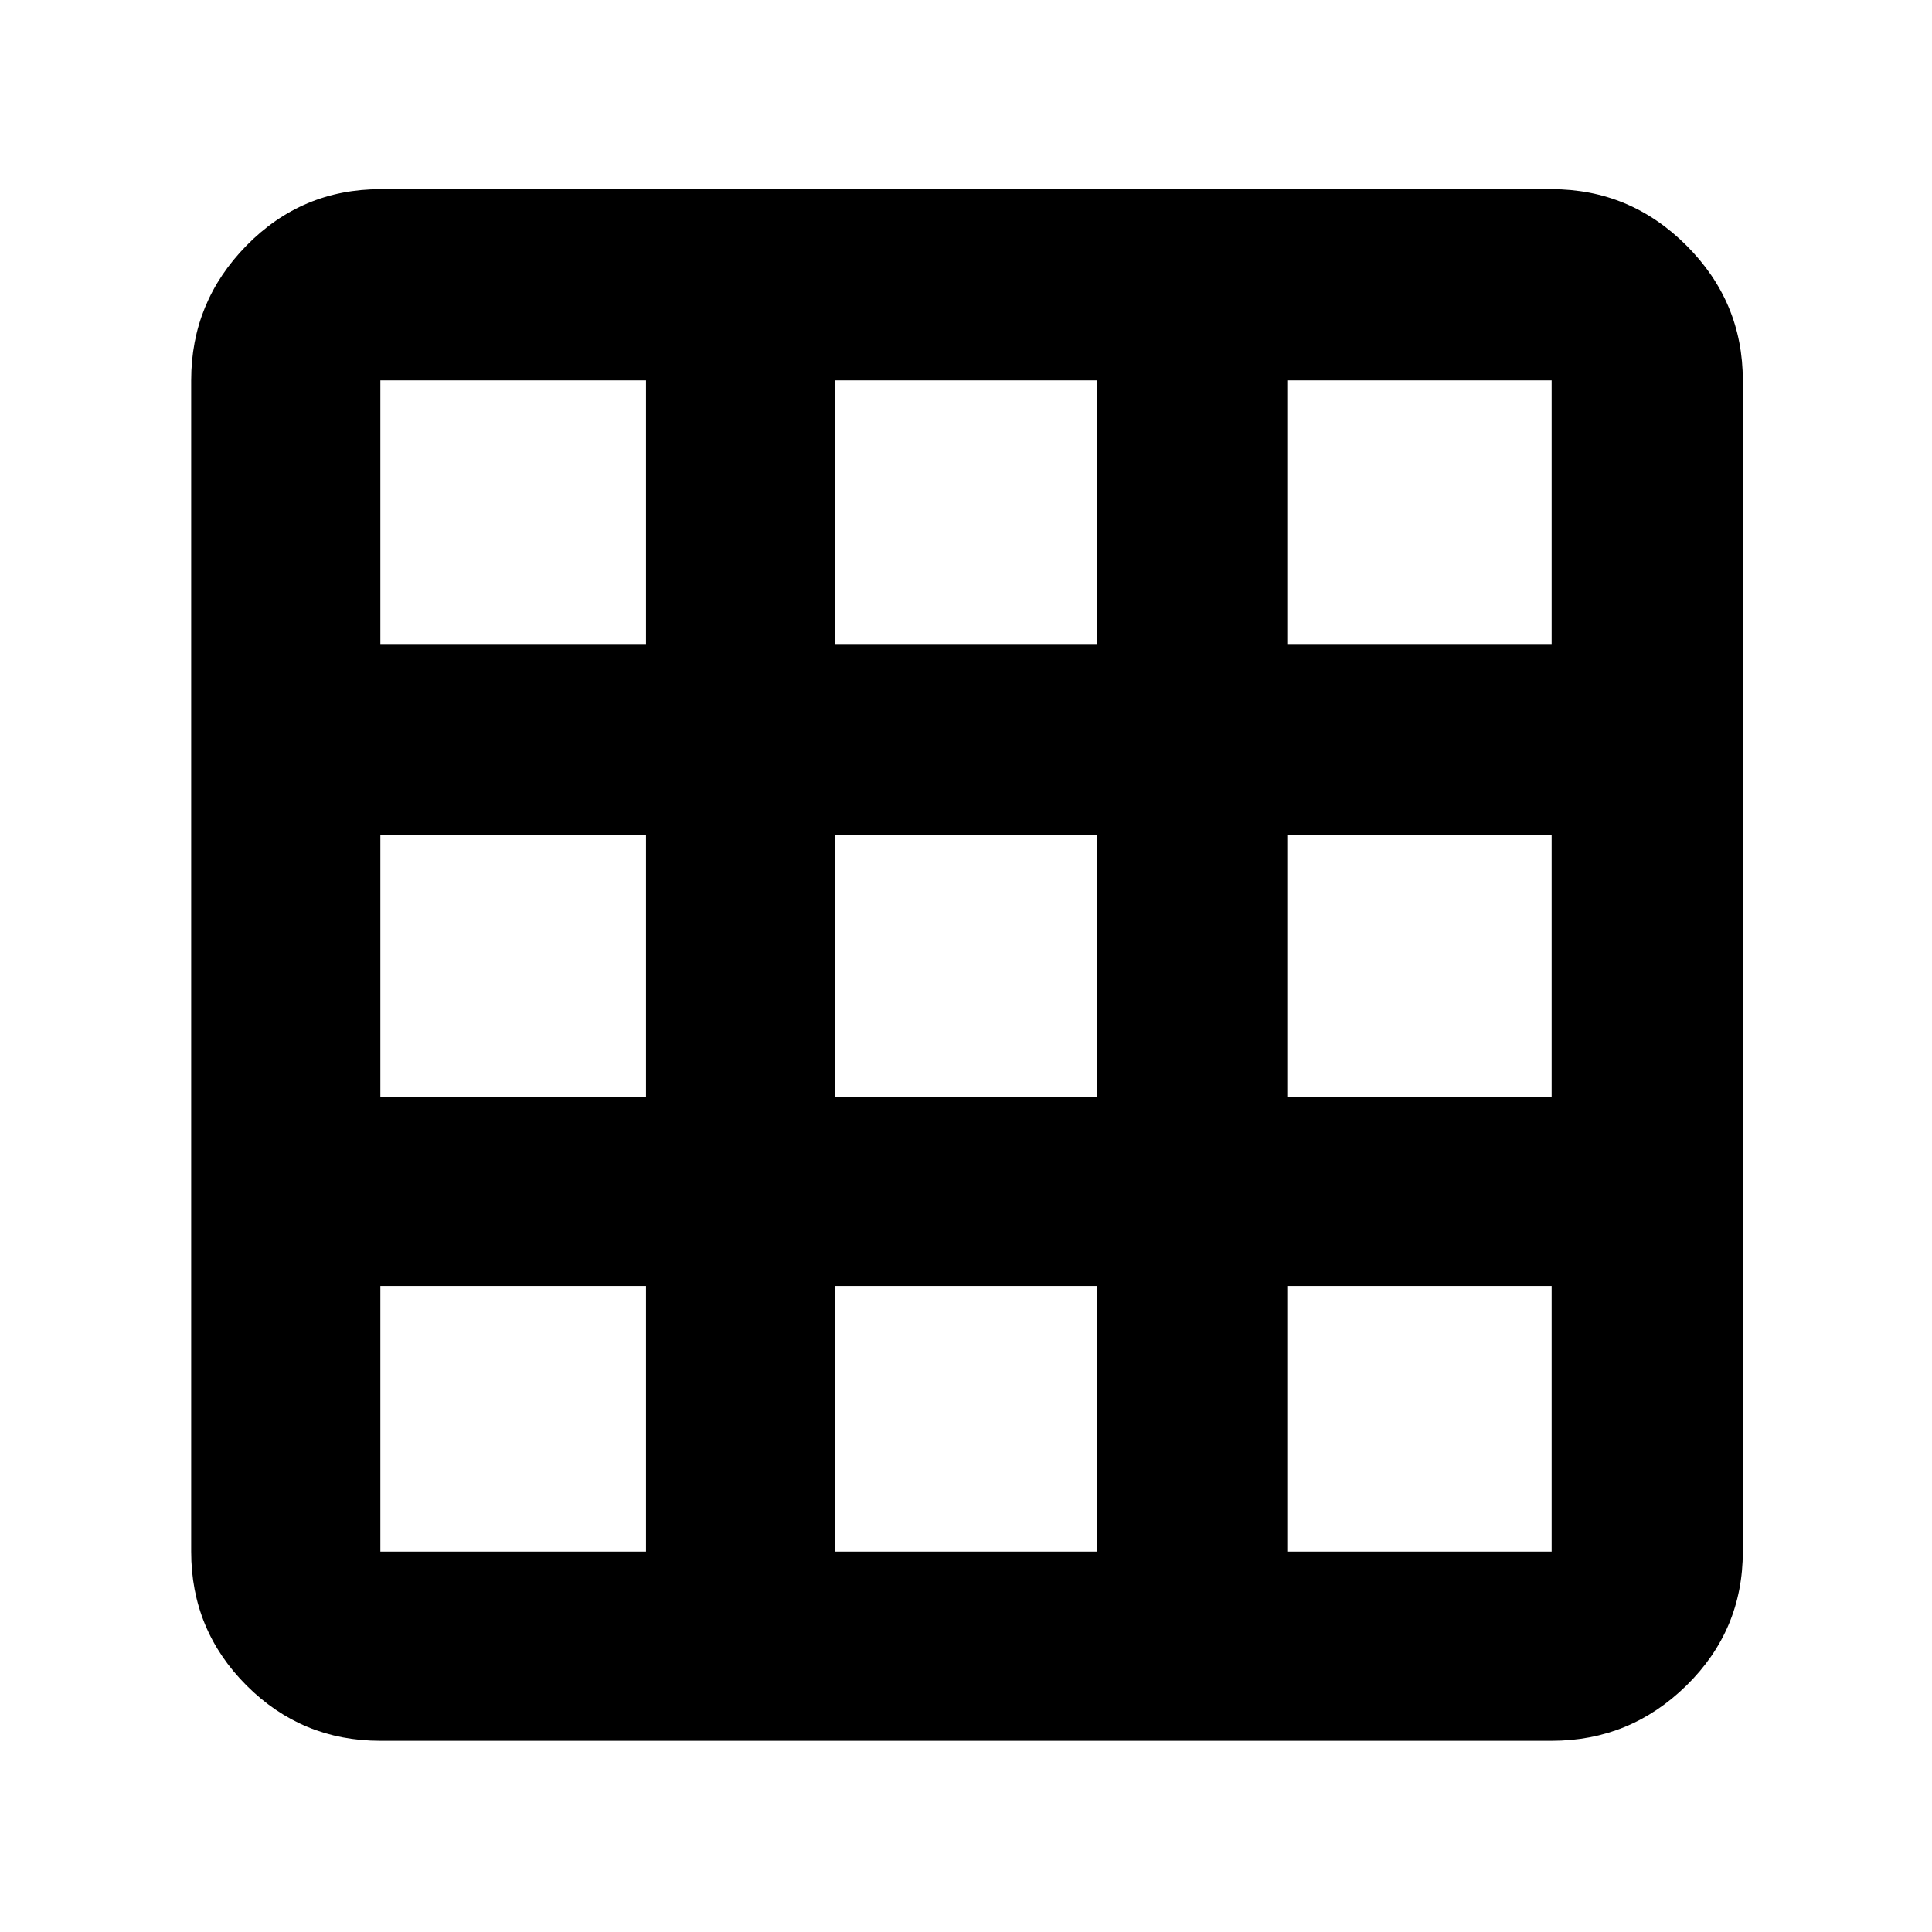 <svg xmlns="http://www.w3.org/2000/svg" width="48" height="48" viewBox="0 0 48 48"><path d="M9.45 43.25q-1.95 0-3.325-1.375Q4.75 40.5 4.75 38.55V9.45q0-1.95 1.375-3.35Q7.5 4.7 9.45 4.7h29.1q1.95 0 3.35 1.4 1.4 1.4 1.4 3.35v29.1q0 1.95-1.4 3.325-1.4 1.375-3.35 1.375Zm0-4.7h6.6v-6.6h-6.6v6.6Zm11.3 0h6.5v-6.6h-6.5Zm11.25 0h6.55v-6.6H32ZM9.45 27.25h6.6v-6.5h-6.6Zm11.3 0h6.5v-6.5h-6.5Zm11.25 0h6.55v-6.5H32ZM9.45 16h6.6V9.45h-6.6Zm11.3 0h6.5V9.45h-6.5ZM32 16h6.55V9.45H32Z"/></svg>